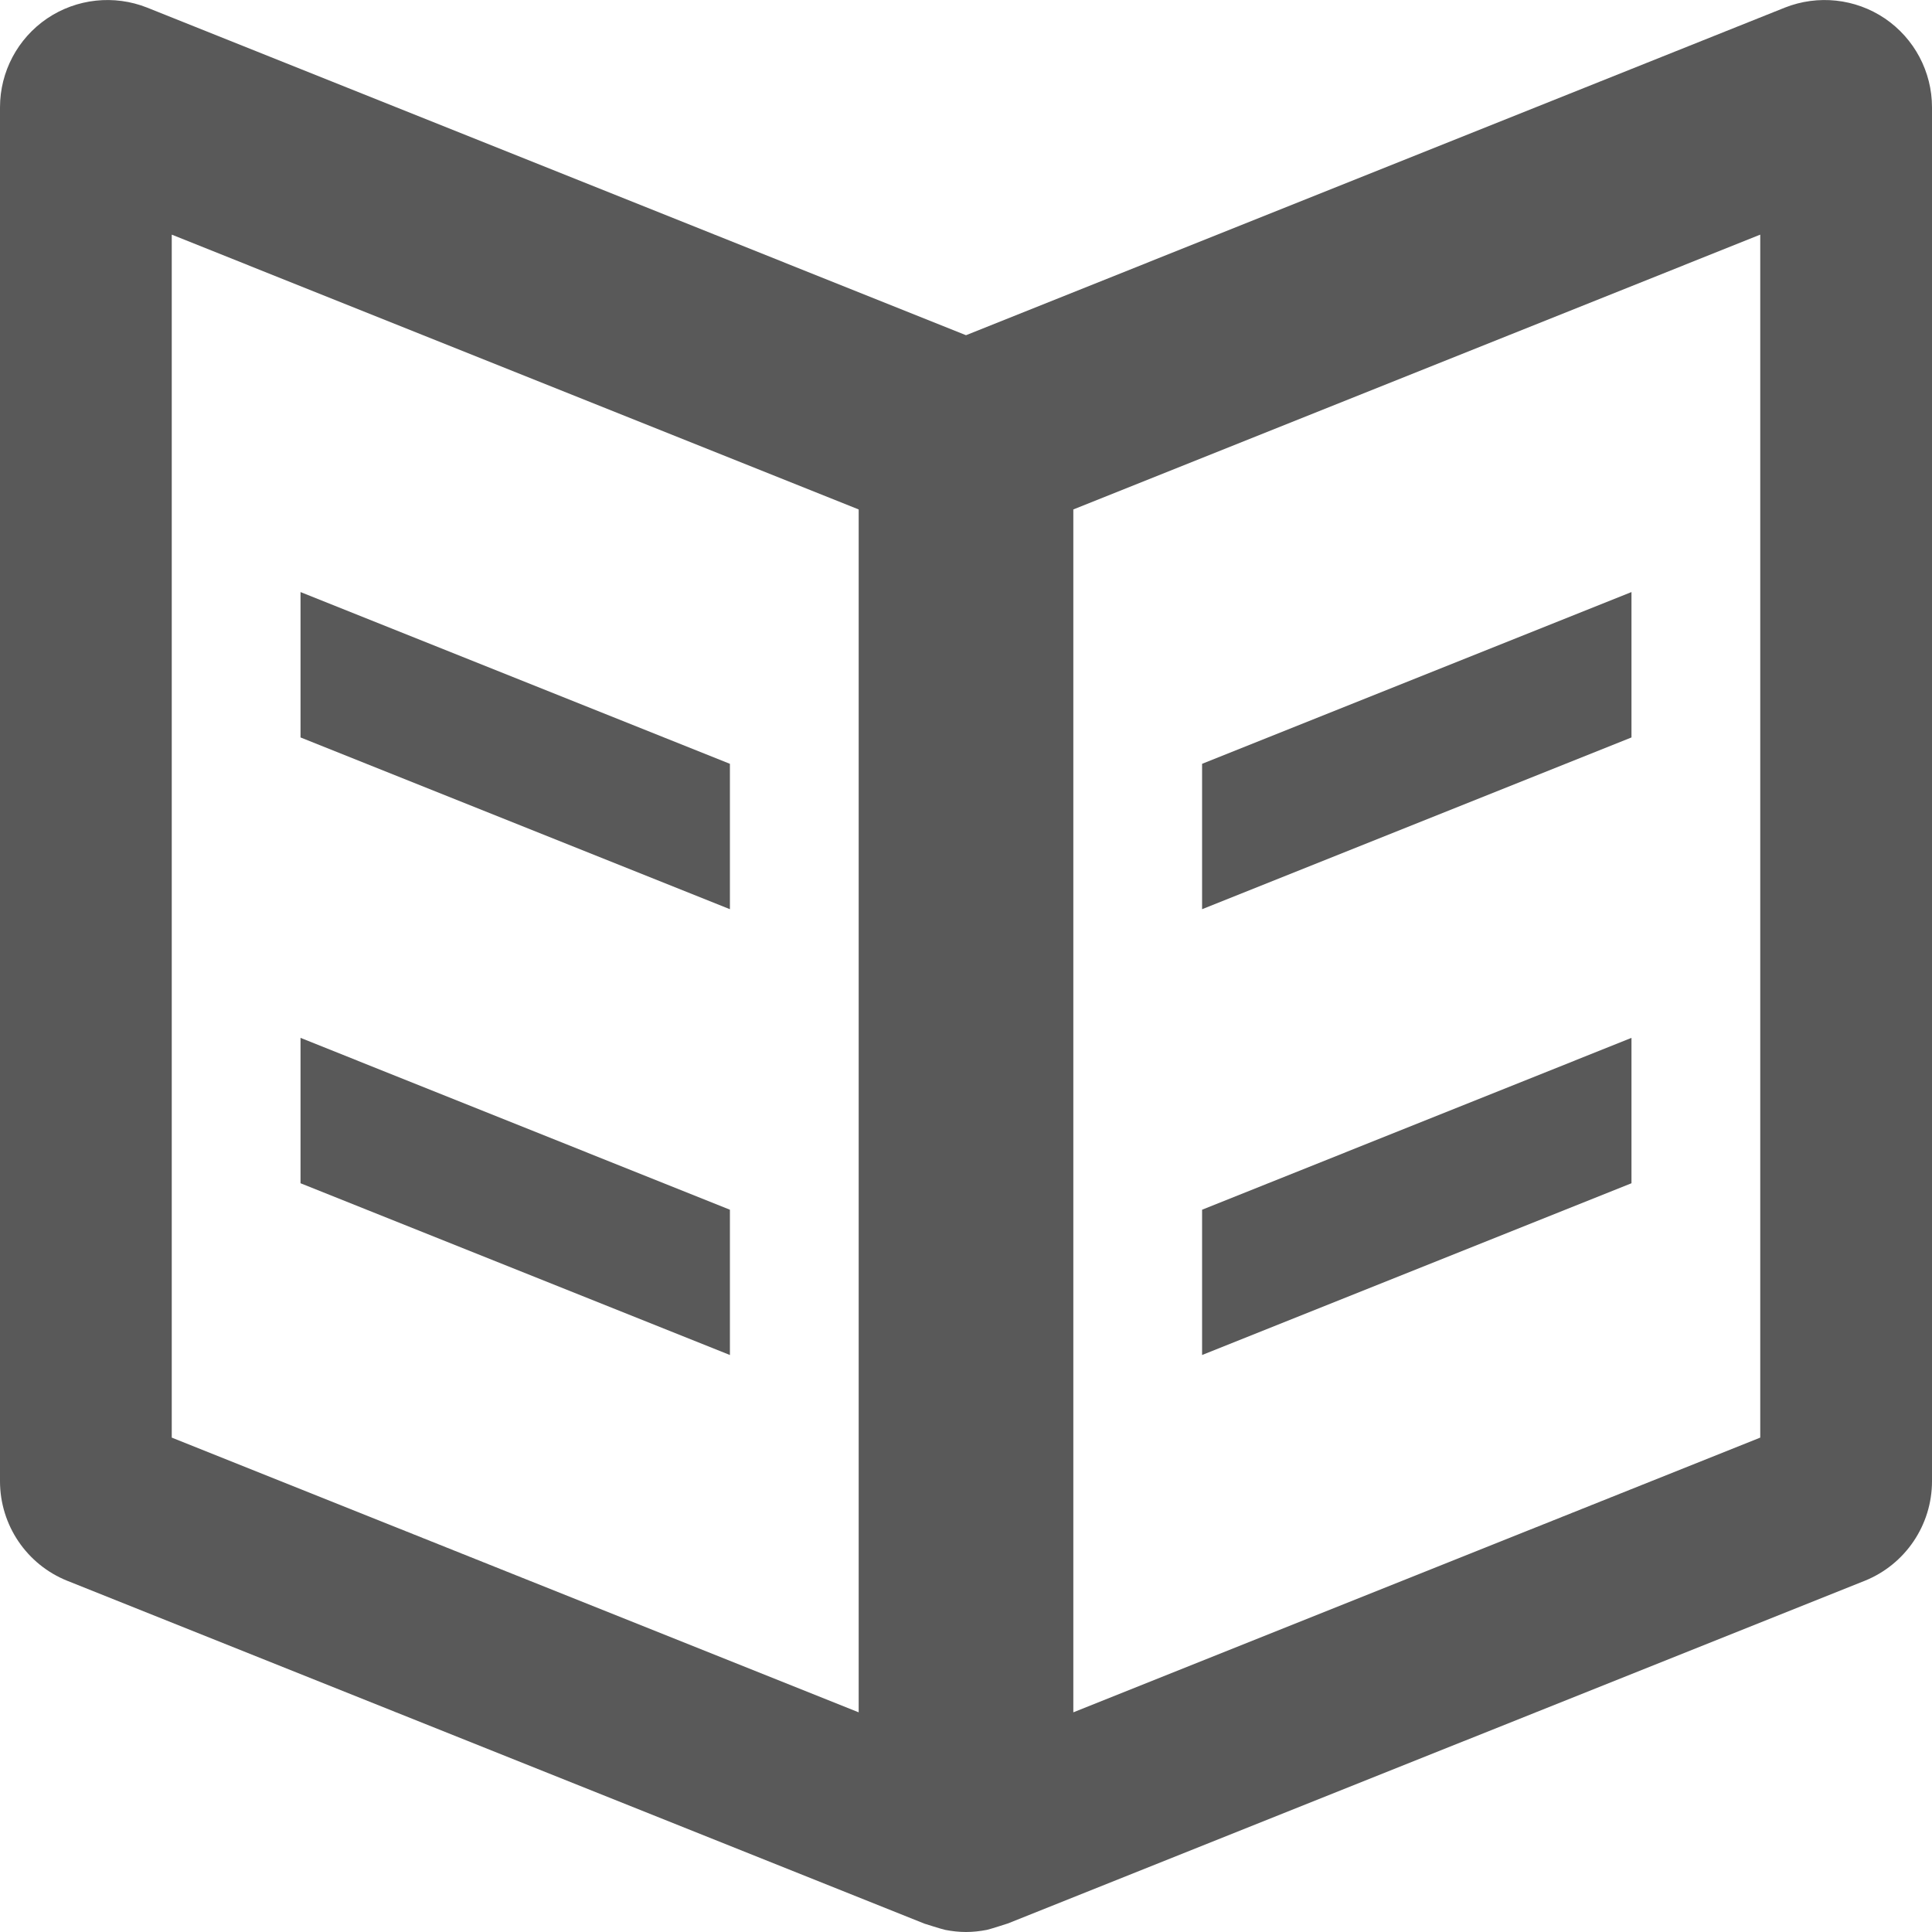 <svg xmlns="http://www.w3.org/2000/svg" width="20" height="20" viewBox="0 0 20 20">
  <path fill="#595959" fill-rule="evenodd" d="M209.889,26.129 L205.444,27.907 L205.444,29.412 L209.889,27.634 L209.889,26.129 Z M209.889,30.744 L205.444,32.523 L205.444,34.027 L209.889,32.249 L209.889,30.744 Z M211.222,34.882 L204.111,37.726 L204.111,25.274 L211.222,22.429 L211.222,34.882 Z M201.889,37.726 L194.778,34.882 L194.778,22.429 L201.889,25.274 L201.889,37.726 Z M212.512,20.191 C212.207,19.985 211.819,19.943 211.476,20.079 L203,23.47 L194.524,20.079 C194.181,19.943 193.793,19.985 193.488,20.191 C193.183,20.398 193,20.742 193,21.111 L193,35.333 C193,35.788 193.276,36.196 193.698,36.365 L202.568,39.913 C202.568,39.913 202.75,39.971 202.784,39.978 C202.856,39.992 202.928,40 203,40 C203.072,40 203.144,39.992 203.216,39.978 C203.25,39.971 203.432,39.912 203.432,39.912 L212.302,36.365 C212.723,36.196 213,35.788 213,35.333 L213,21.111 C213,20.742 212.817,20.398 212.512,20.191 L212.512,20.191 Z M200.556,27.907 L196.111,26.129 L196.111,27.634 L200.556,29.412 L200.556,27.907 Z M200.556,32.523 L196.111,30.744 L196.111,32.249 L200.556,34.027 L200.556,32.523 Z" transform="translate(-193 -20)"/>
</svg>
